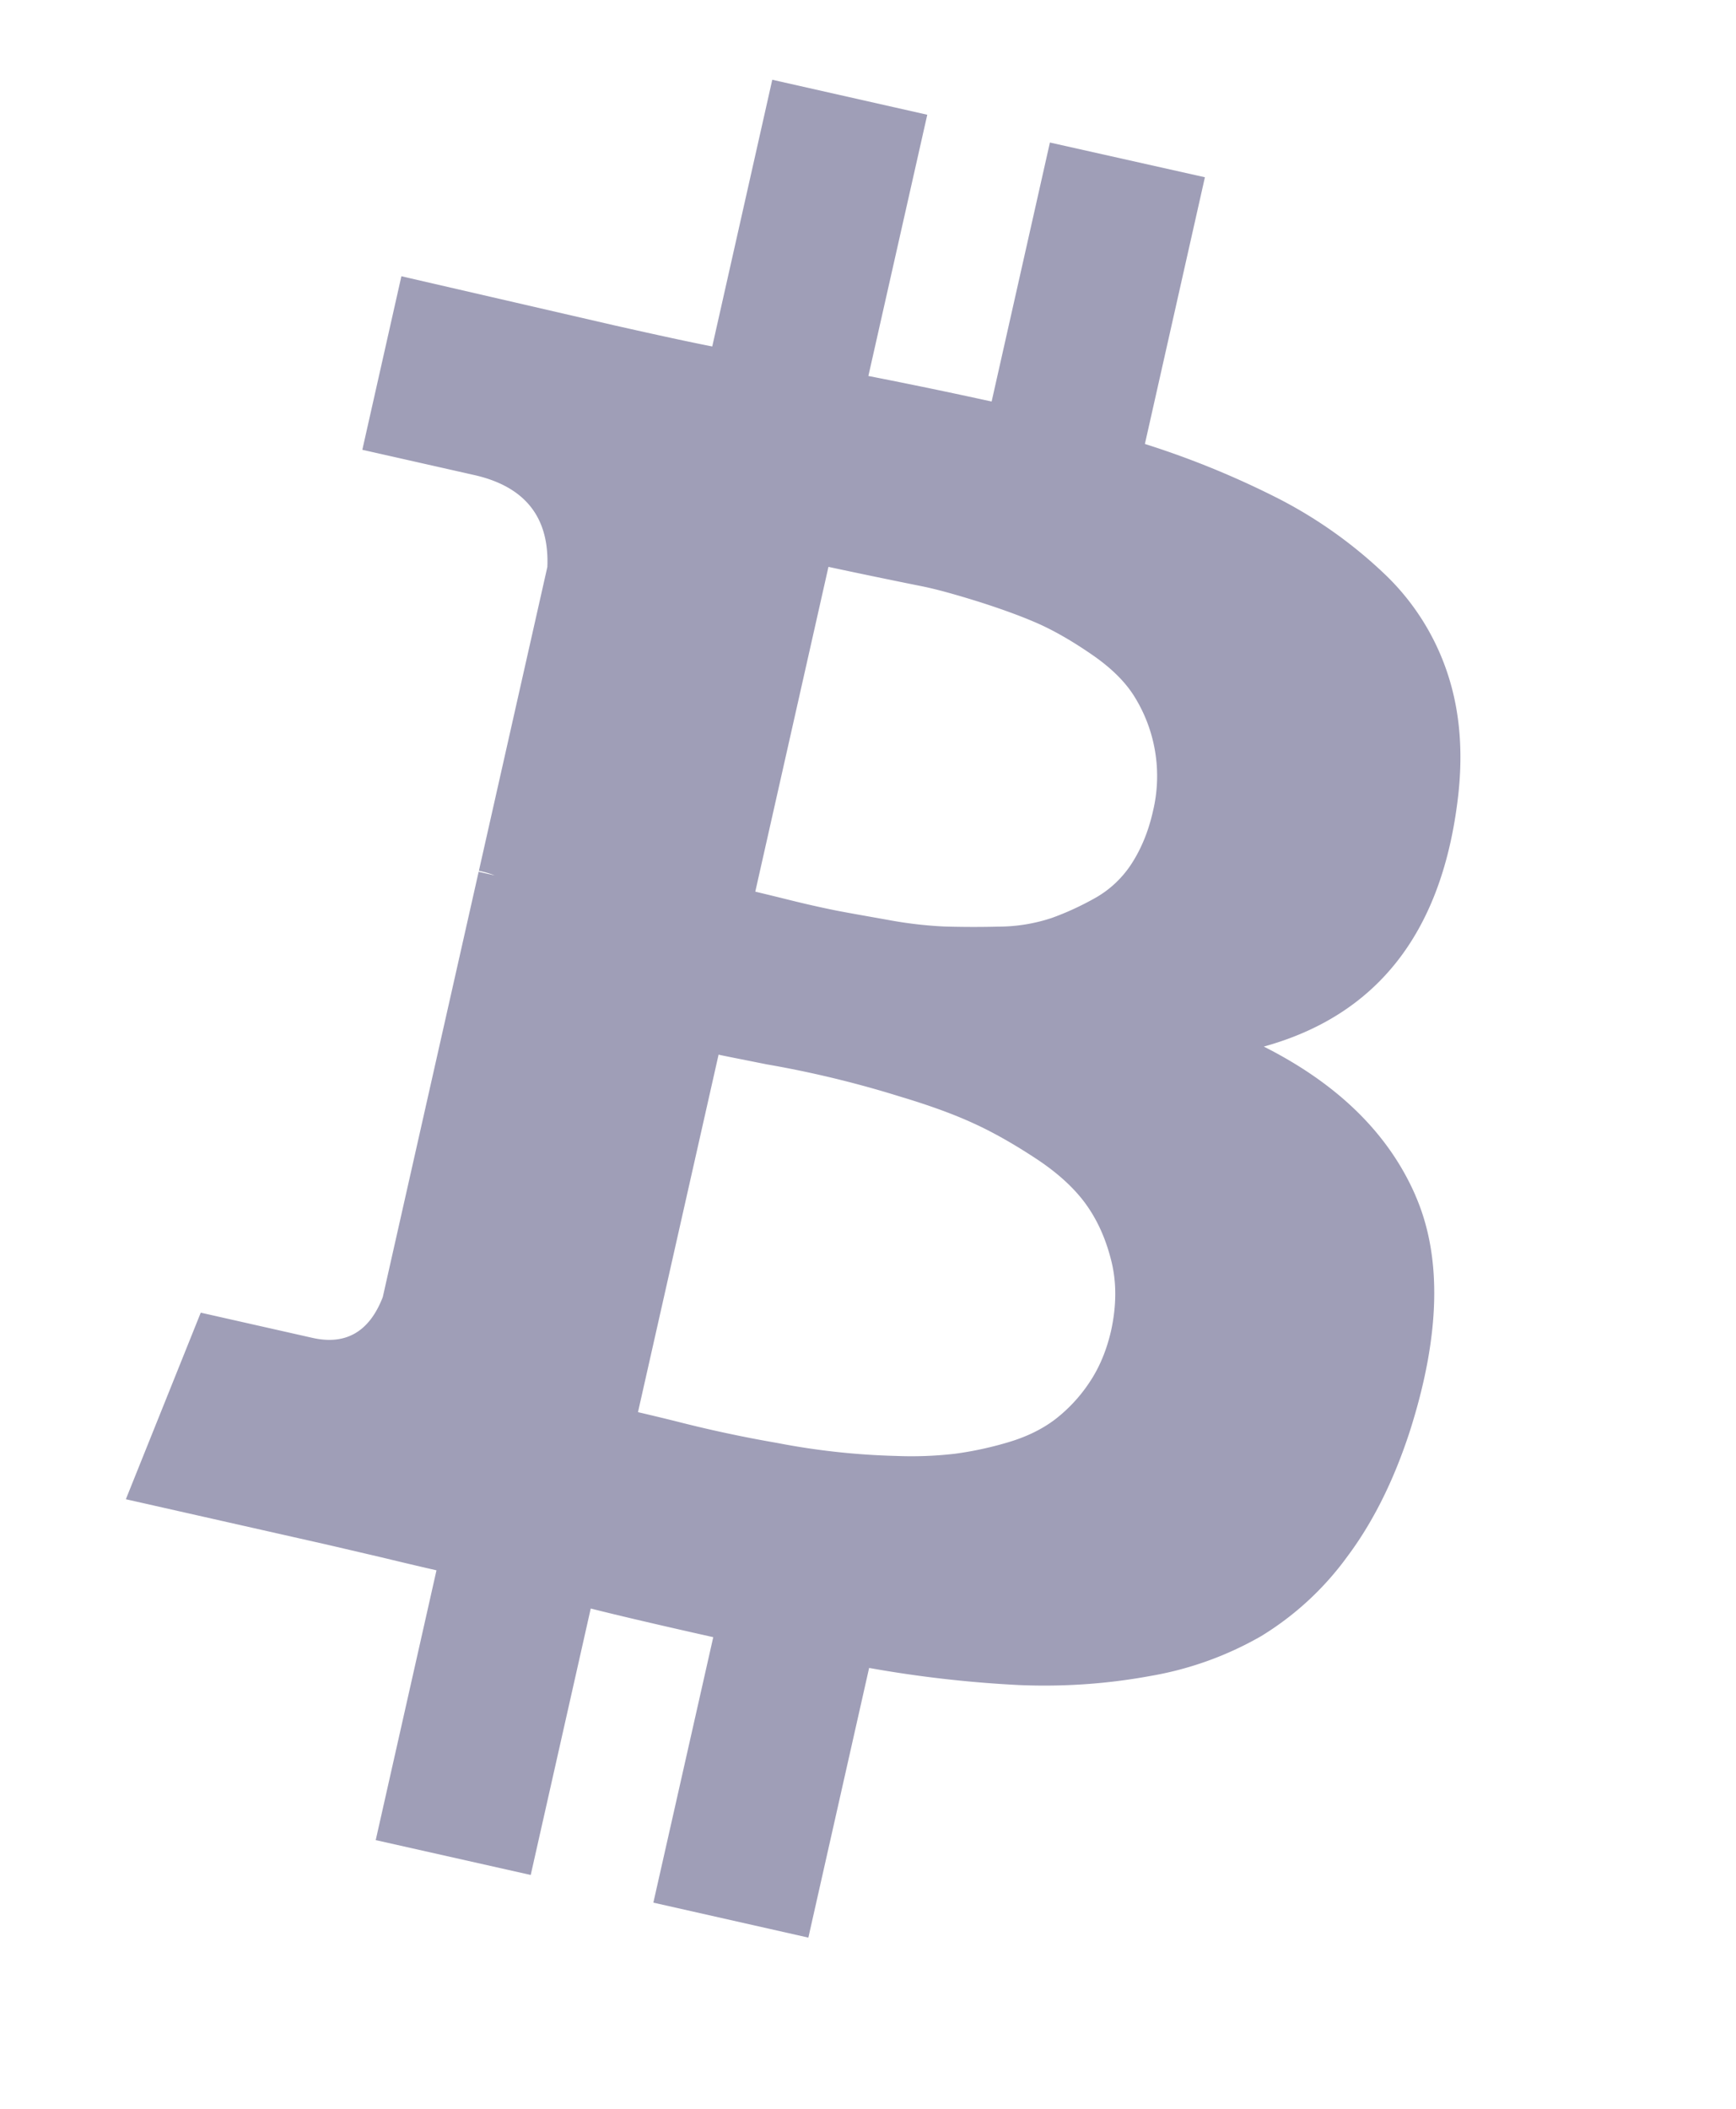 <svg width="14" height="17" xmlns="http://www.w3.org/2000/svg"><path d="M11.414 9.635c-.217-.497-.625-.897-1.222-1.198.904-.25 1.423-.904 1.56-1.961.051-.383.026-.73-.077-1.043a1.949 1.949 0 0 0-.52-.816 3.673 3.673 0 0 0-.83-.59 7.084 7.084 0 0 0-1.092-.448l.484-2.15-1.25-.28-.47 2.088a43.552 43.552 0 0 0-.994-.206L7.478.925 6.228.643l-.484 2.15c-.18-.035-.443-.092-.789-.17l-1.718-.396-.315 1.399.9.203c.411.092.609.34.592.742L3.862 7.02a.805.805 0 0 1 .128.037l-.13-.029-.773 3.428c-.108.28-.298.39-.568.329l-.9-.203-.604 1.504 1.622.366.446.104c.194.047.34.081.437.103l-.49 2.175 1.25.281.484-2.148c.226.057.555.134.988.231l-.483 2.14 1.25.282.49-2.174a9.58 9.58 0 0 0 1.209.138c.357.015.708-.009 1.052-.072a2.71 2.71 0 0 0 .9-.322 2.41 2.41 0 0 0 .694-.64c.207-.276.375-.612.504-1.007.248-.774.264-1.41.046-1.907zM6.682 4.57a58.419 58.419 0 0 0 .762.158c.116.024.271.067.465.128.193.062.355.122.483.18.13.06.267.14.415.242.148.102.26.21.335.327a1.213 1.213 0 0 1 .156.935c-.036.16-.093.299-.17.419a.841.841 0 0 1-.294.279c-.117.066-.235.12-.352.162a1.37 1.37 0 0 1-.43.07 7.963 7.963 0 0 1-.438-.001 3.342 3.342 0 0 1-.457-.054c-.18-.032-.317-.056-.41-.074a8.502 8.502 0 0 1-.377-.085 30.681 30.681 0 0 0-.279-.068l.59-2.618zm2.102 6.577a1.247 1.247 0 0 1-.276.296c-.103.078-.229.14-.378.184a2.82 2.82 0 0 1-.426.092 3.057 3.057 0 0 1-.477.018 5.802 5.802 0 0 1-.961-.105 10.336 10.336 0 0 1-.821-.176 23.989 23.989 0 0 0-.3-.072l.65-2.882c.043.01.172.035.387.078a8.454 8.454 0 0 1 1.08.261c.234.07.428.141.583.212.155.07.32.163.496.278.176.114.312.236.408.365.096.13.166.282.211.46.046.177.045.368 0 .573-.037.16-.095.298-.176.418z" fill="#9F9EB7"/></svg>